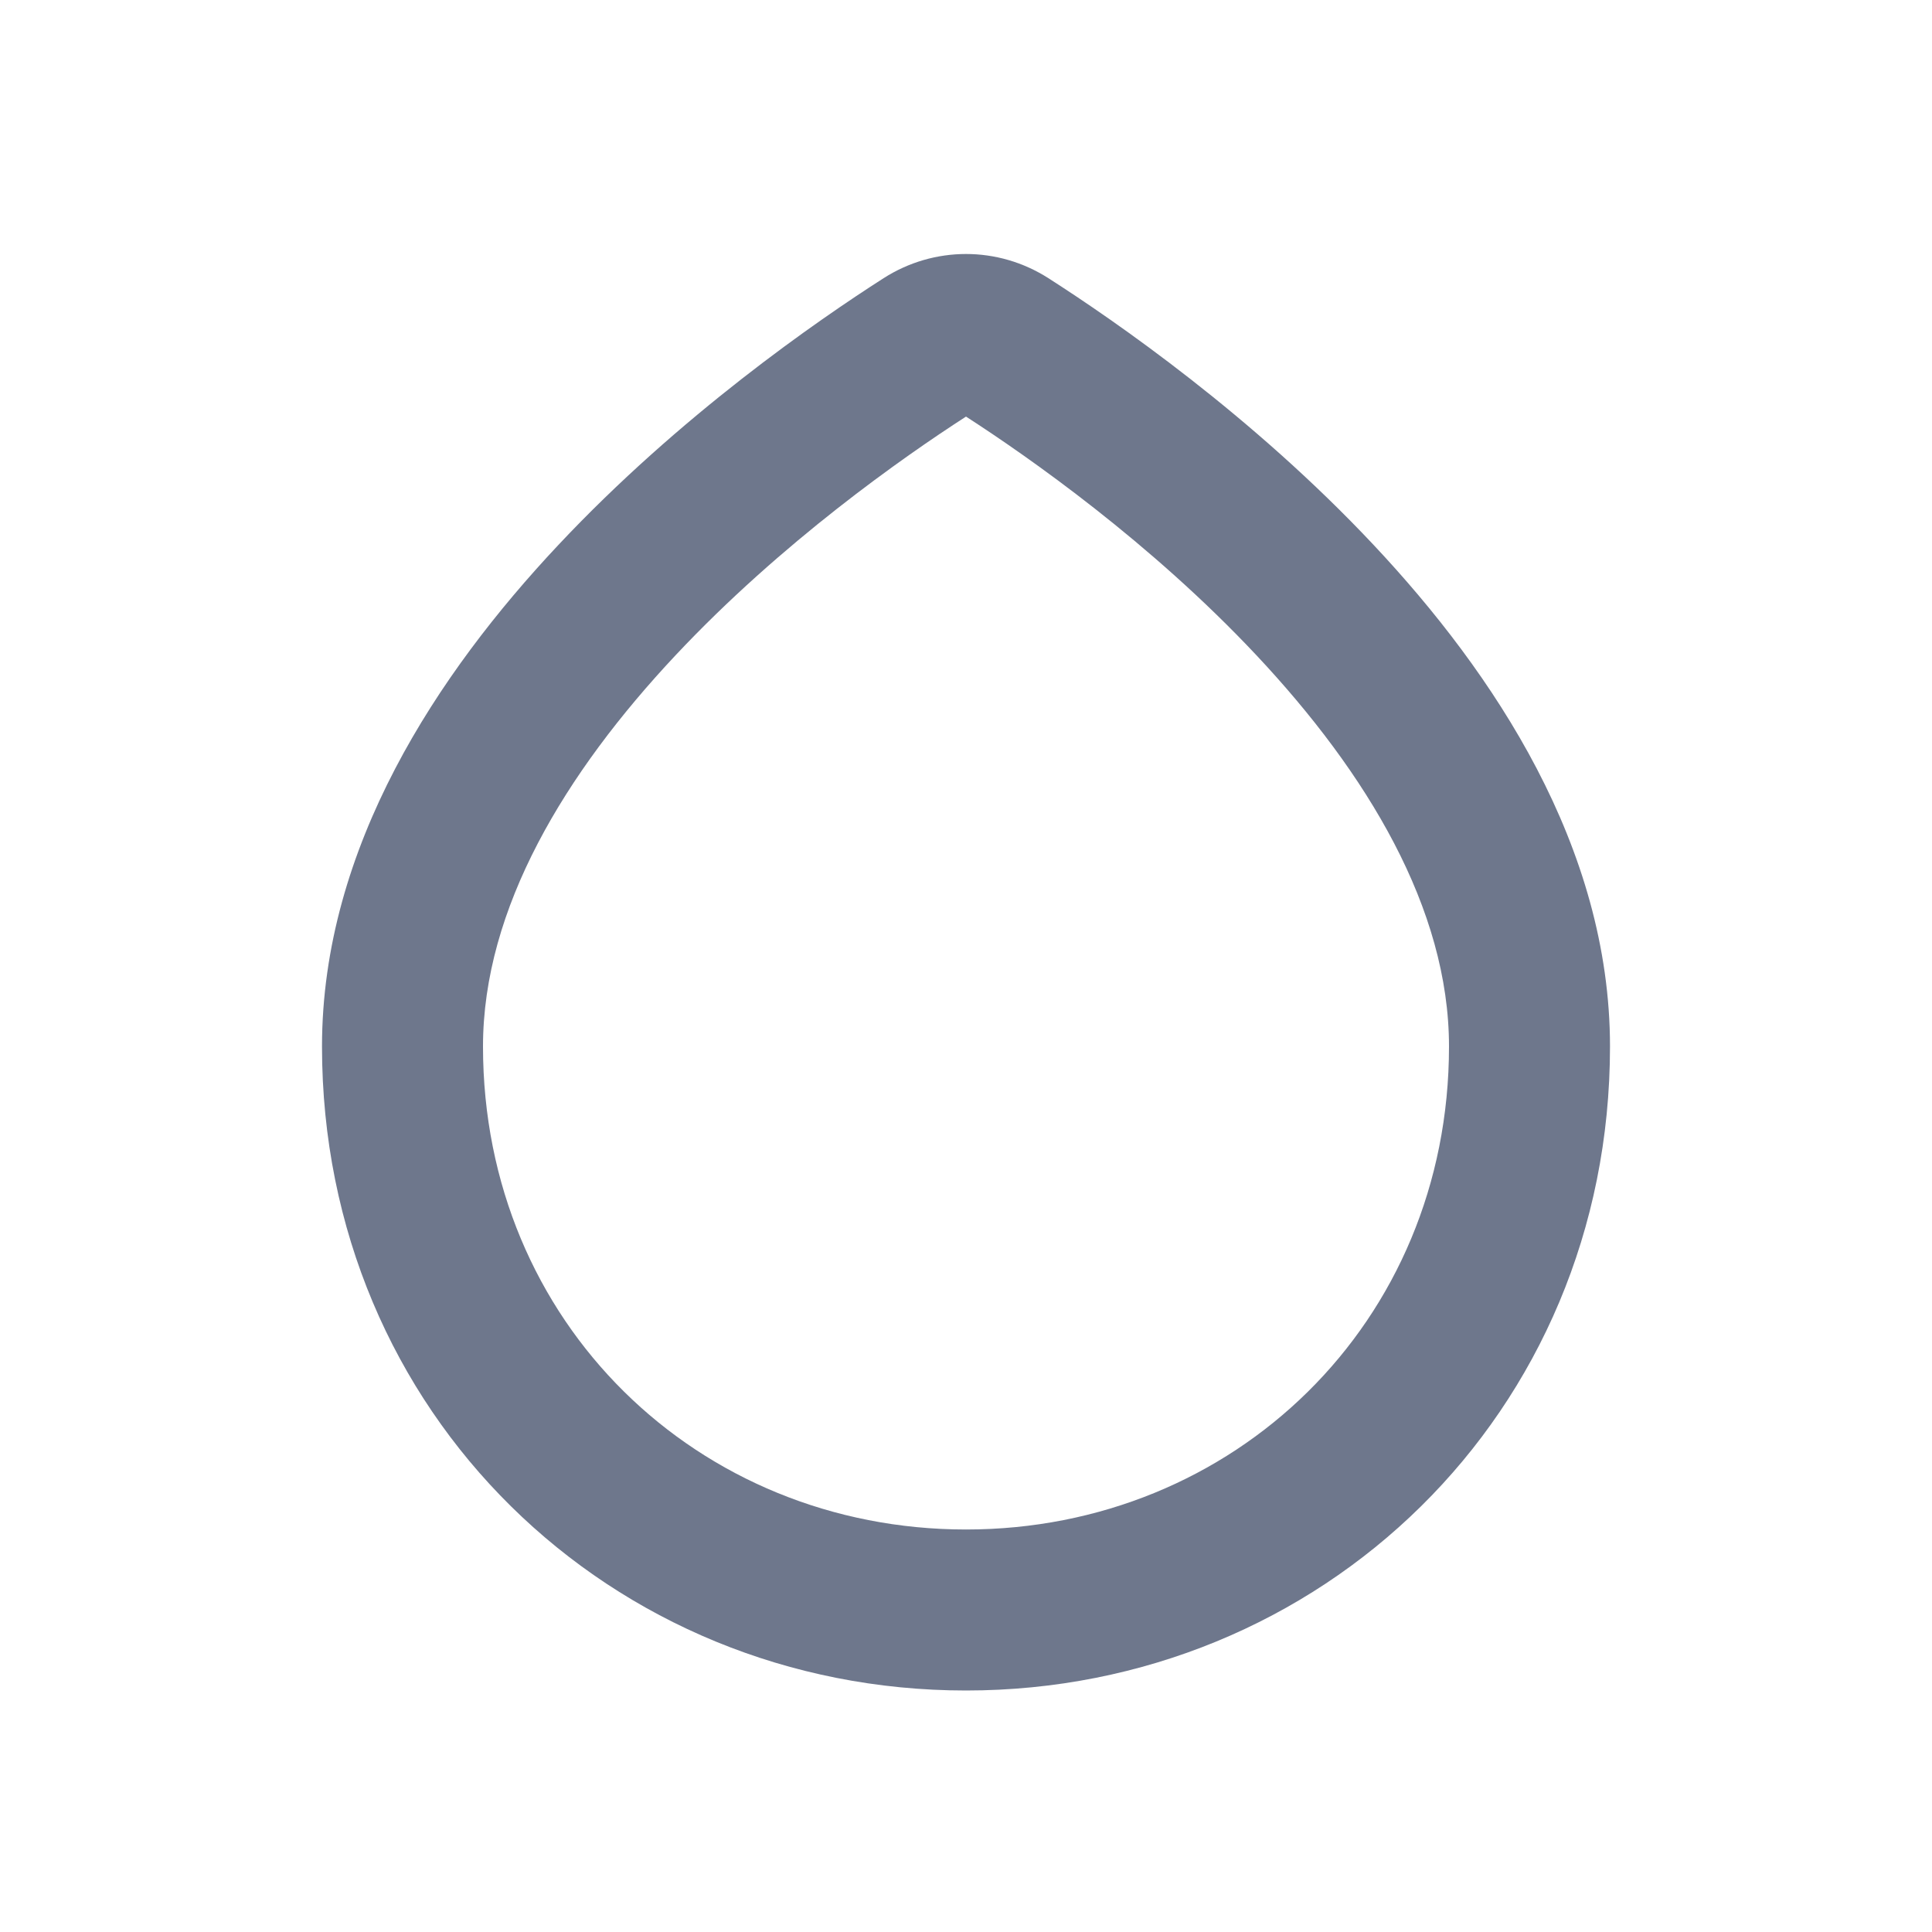 <svg width="24" height="24" viewBox="0 0 24 24" fill="none" xmlns="http://www.w3.org/2000/svg">
<path fill-rule="evenodd" clip-rule="evenodd" d="M12 5.175C11.222 5.677 9.711 6.735 8.392 8.14C7.02 9.602 6 11.286 6 13C6 16.435 8.674 19 12 19C15.326 19 18 16.435 18 13C18 11.286 16.98 9.602 15.608 8.14C14.289 6.735 12.778 5.677 12 5.175ZM10.976 3.456C11.603 3.055 12.397 3.055 13.024 3.456C13.849 3.984 15.555 5.162 17.066 6.772C18.555 8.358 20 10.519 20 13C20 17.565 16.406 21 12 21C7.594 21 4 17.565 4 13C4 10.519 5.444 8.358 6.934 6.772C8.445 5.162 10.151 3.984 10.976 3.456Z" fill="#6E778C"/>
</svg>
